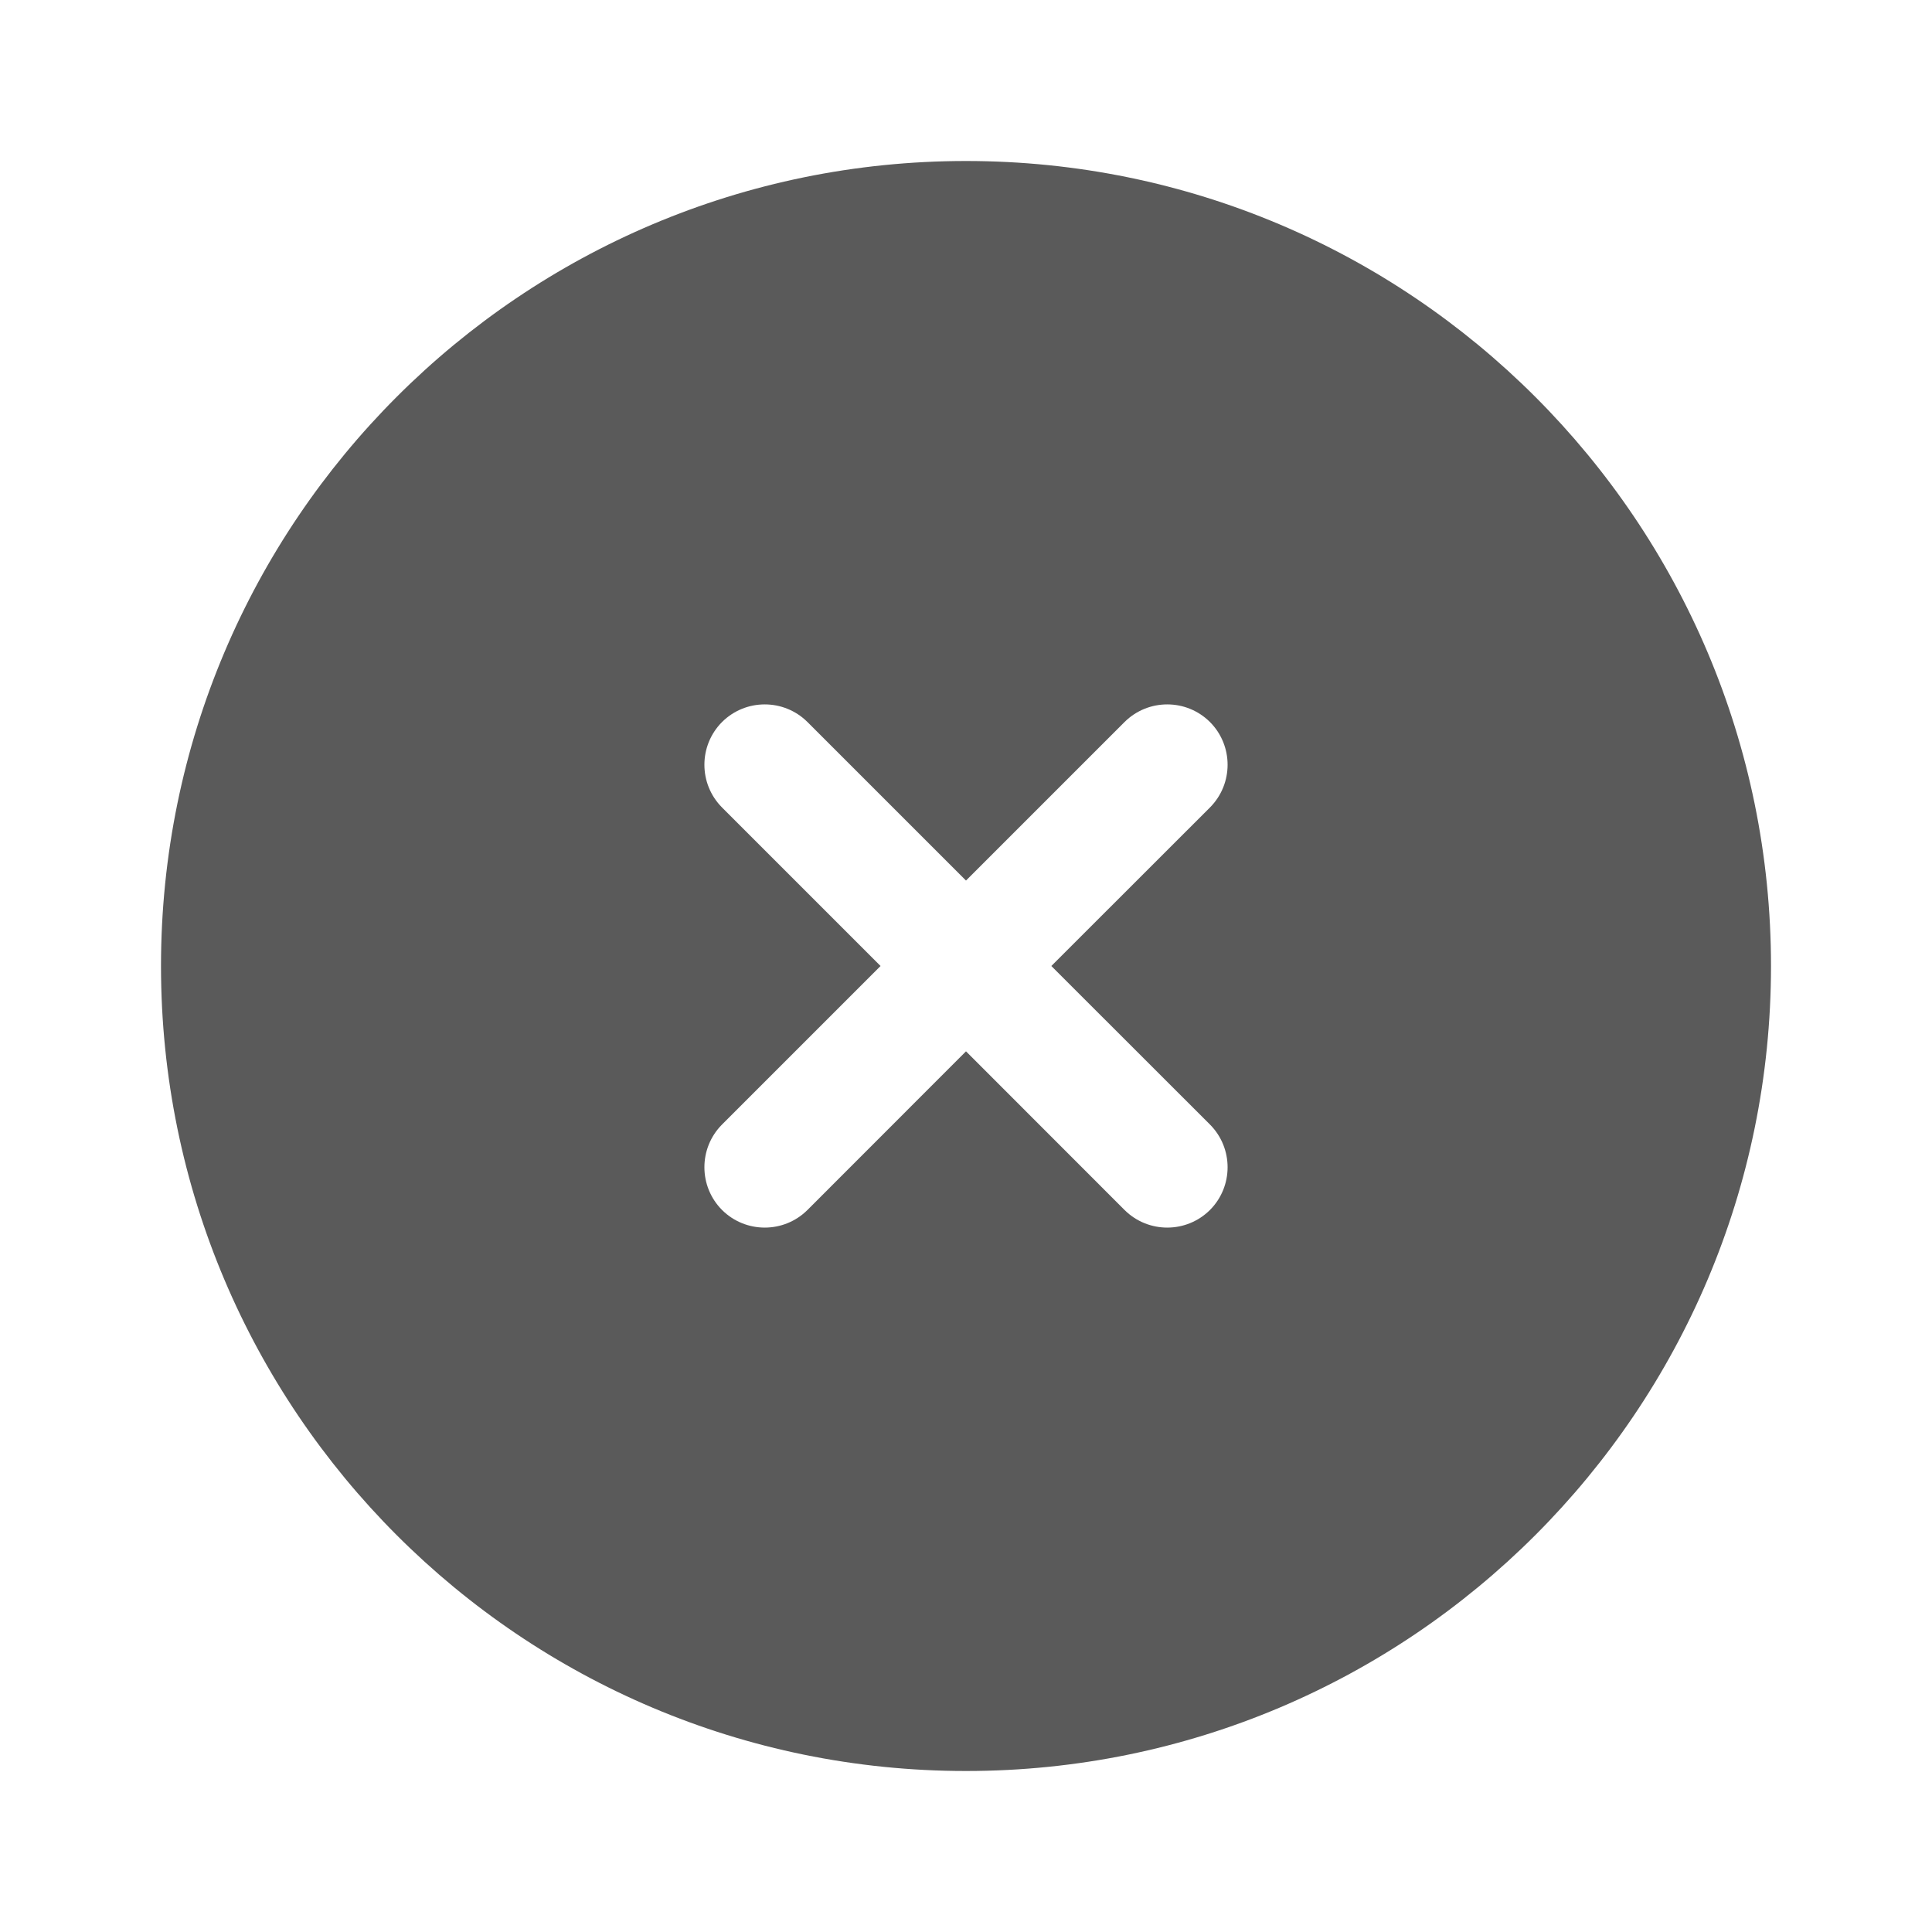<svg width="18" height="18" viewBox="0 0 18 18" fill="none" xmlns="http://www.w3.org/2000/svg">
<path fill-rule="evenodd" clip-rule="evenodd" d="M16.5 9C16.5 13.142 13.142 16.5 9 16.5C4.858 16.5 1.5 13.142 1.5 9C1.5 4.858 4.858 1.5 9 1.5C13.142 1.5 16.5 4.858 16.5 9ZM6.727 6.727C6.947 6.508 7.303 6.508 7.523 6.727L9 8.204L10.477 6.727C10.697 6.508 11.053 6.508 11.273 6.727C11.492 6.947 11.492 7.303 11.273 7.523L9.795 9L11.273 10.477C11.492 10.697 11.492 11.053 11.273 11.273C11.053 11.492 10.697 11.492 10.477 11.273L9 9.795L7.523 11.273C7.303 11.492 6.947 11.492 6.727 11.273C6.508 11.053 6.508 10.697 6.727 10.477L8.204 9L6.727 7.523C6.508 7.303 6.508 6.947 6.727 6.727Z" fill="#5A5A5A"/>
</svg>
